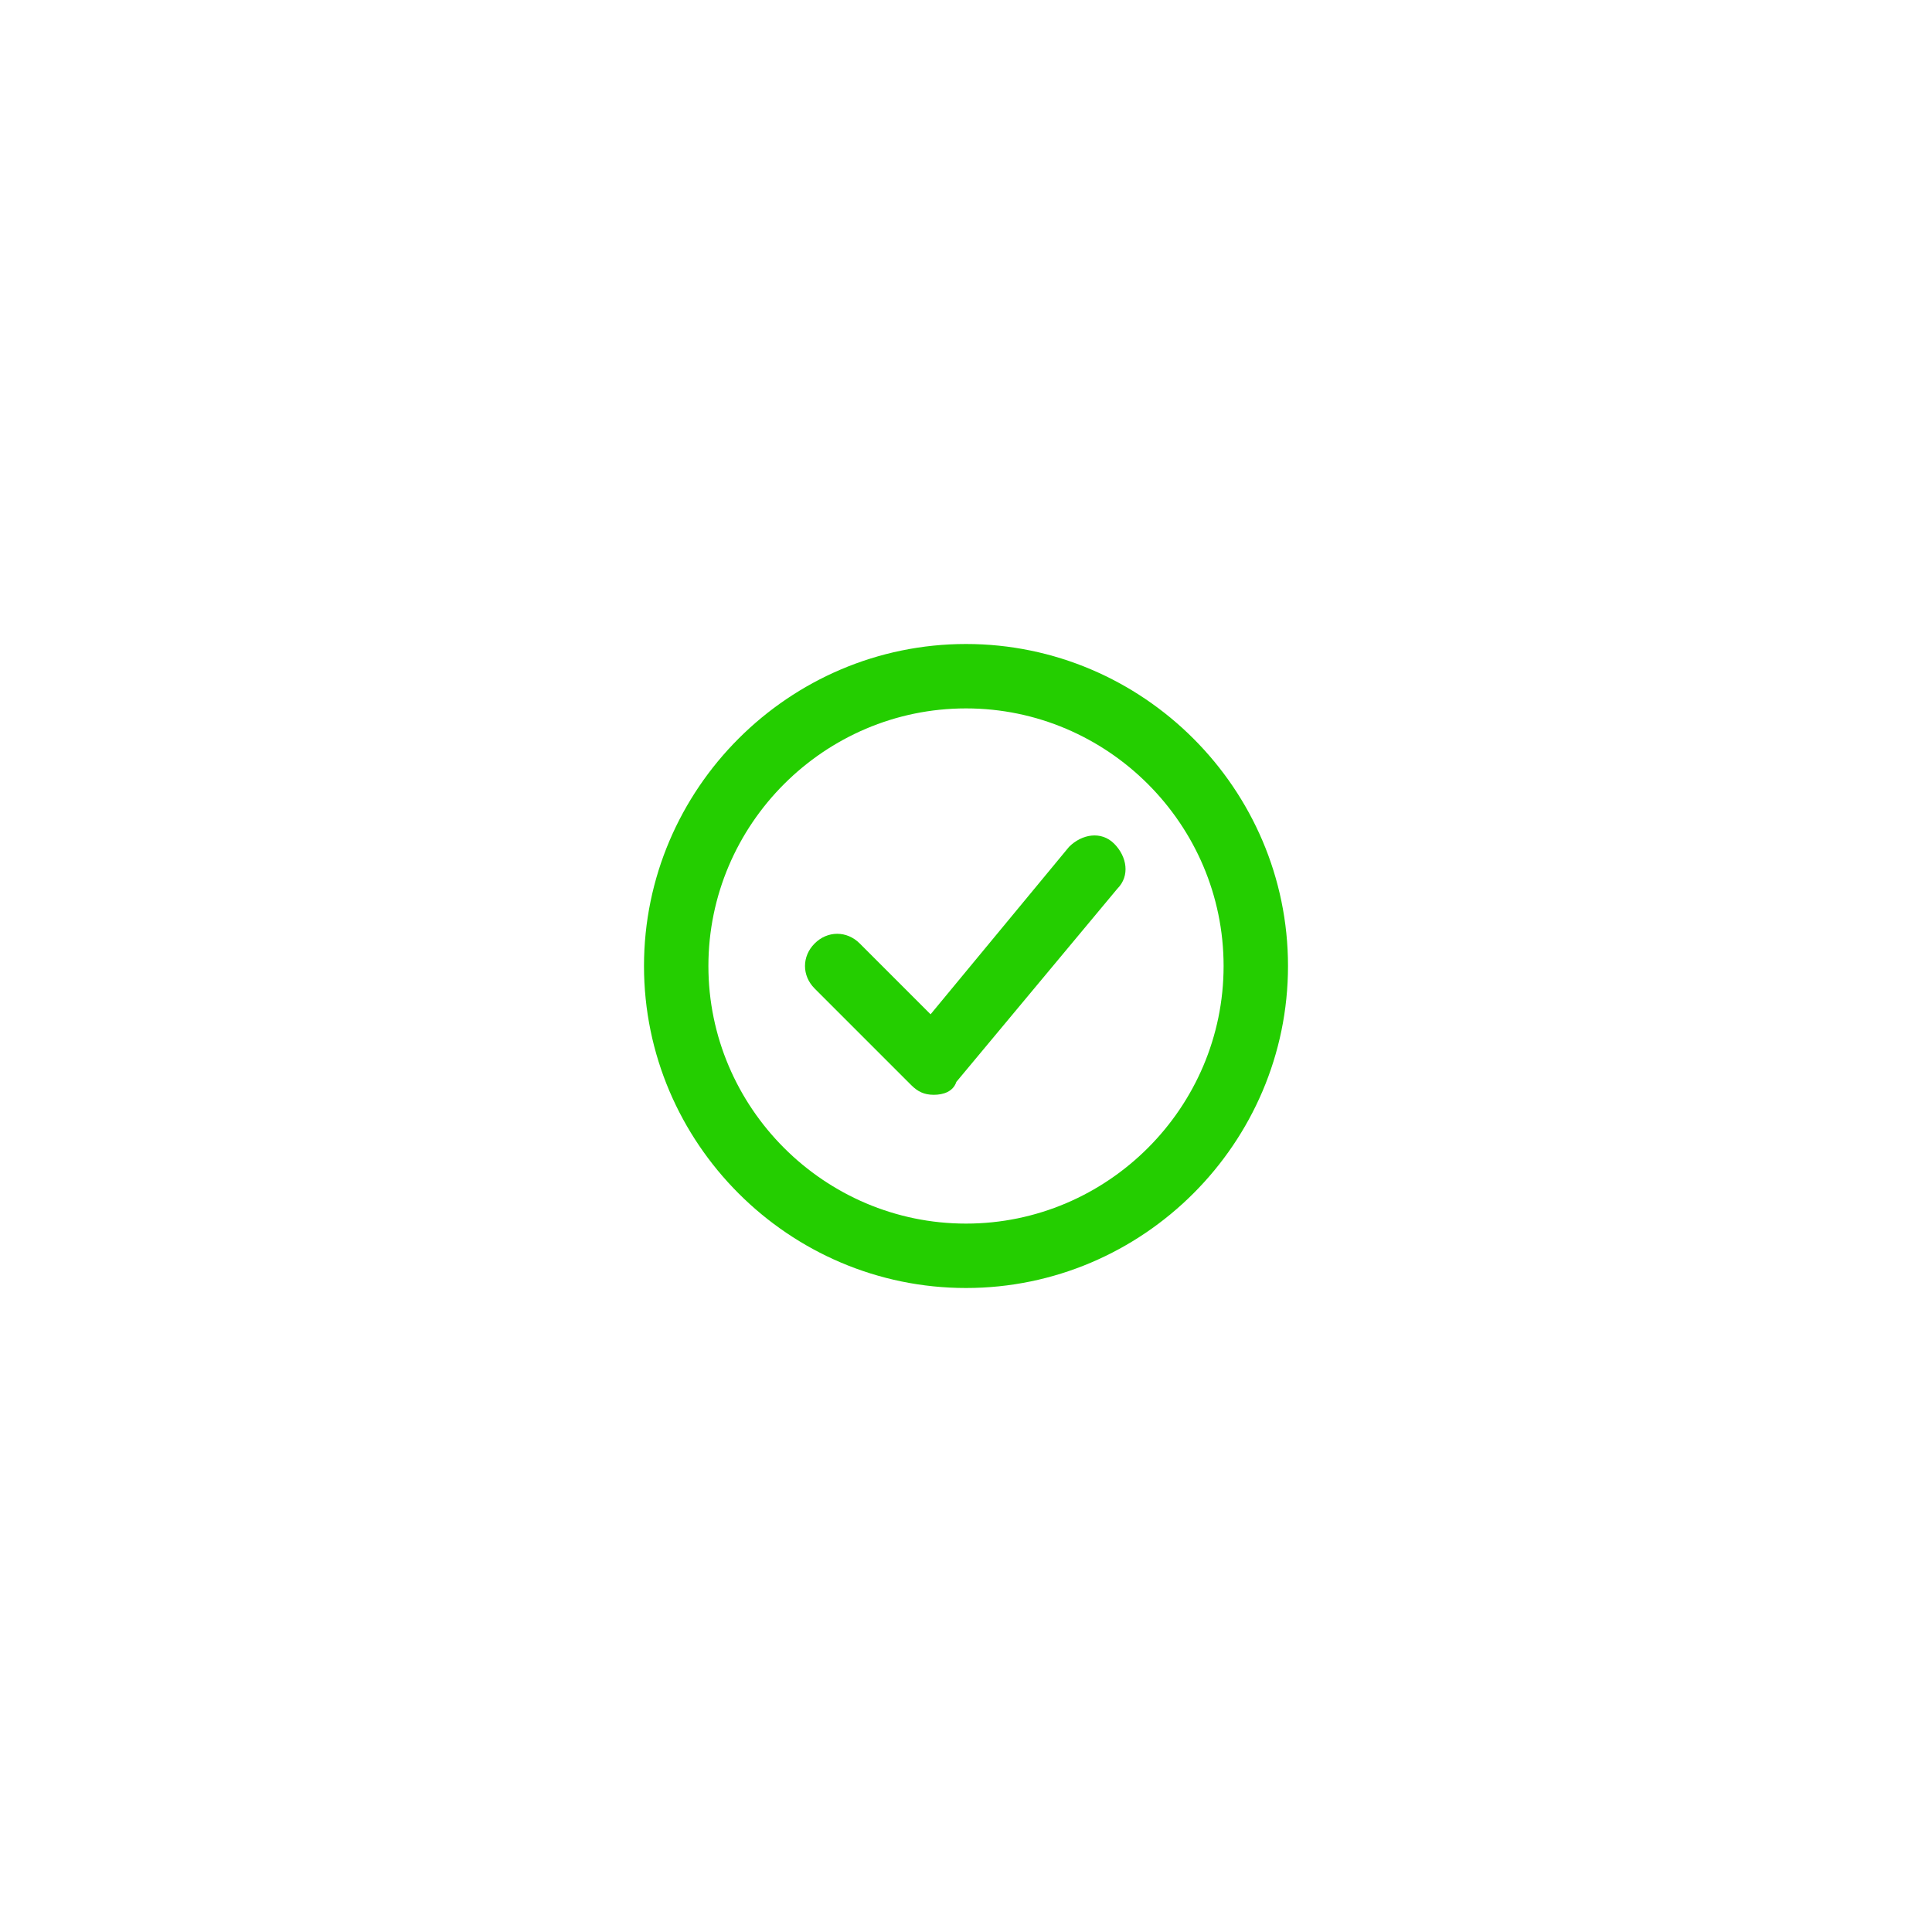 <svg fill="#24CE00" xmlns="http://www.w3.org/2000/svg" xmlns:xlink="http://www.w3.org/1999/xlink" version="1.1" x="0px" y="0px" viewBox="0 0 60 60" enable-background="new 0 0 60 60" xml:space="preserve"><path d="M30,40c-5.5,0-10-4.5-10-10s4.5-10,10-10s10,4.5,10,10S35.5,40,30,40z M30,22c-4.4,0-8,3.6-8,8s3.6,8,8,8s8-3.6,8-8  S34.4,22,30,22z"></path><path d="M29,34c-0.3,0-0.5-0.1-0.7-0.3l-3-3c-0.4-0.4-0.4-1,0-1.4s1-0.4,1.4,0l2.2,2.2l4.3-5.2c0.4-0.4,1-0.5,1.4-0.1  c0.4,0.4,0.5,1,0.1,1.4l-5,6C29.6,33.9,29.3,34,29,34C29,34,29,34,29,34z"></path></svg>